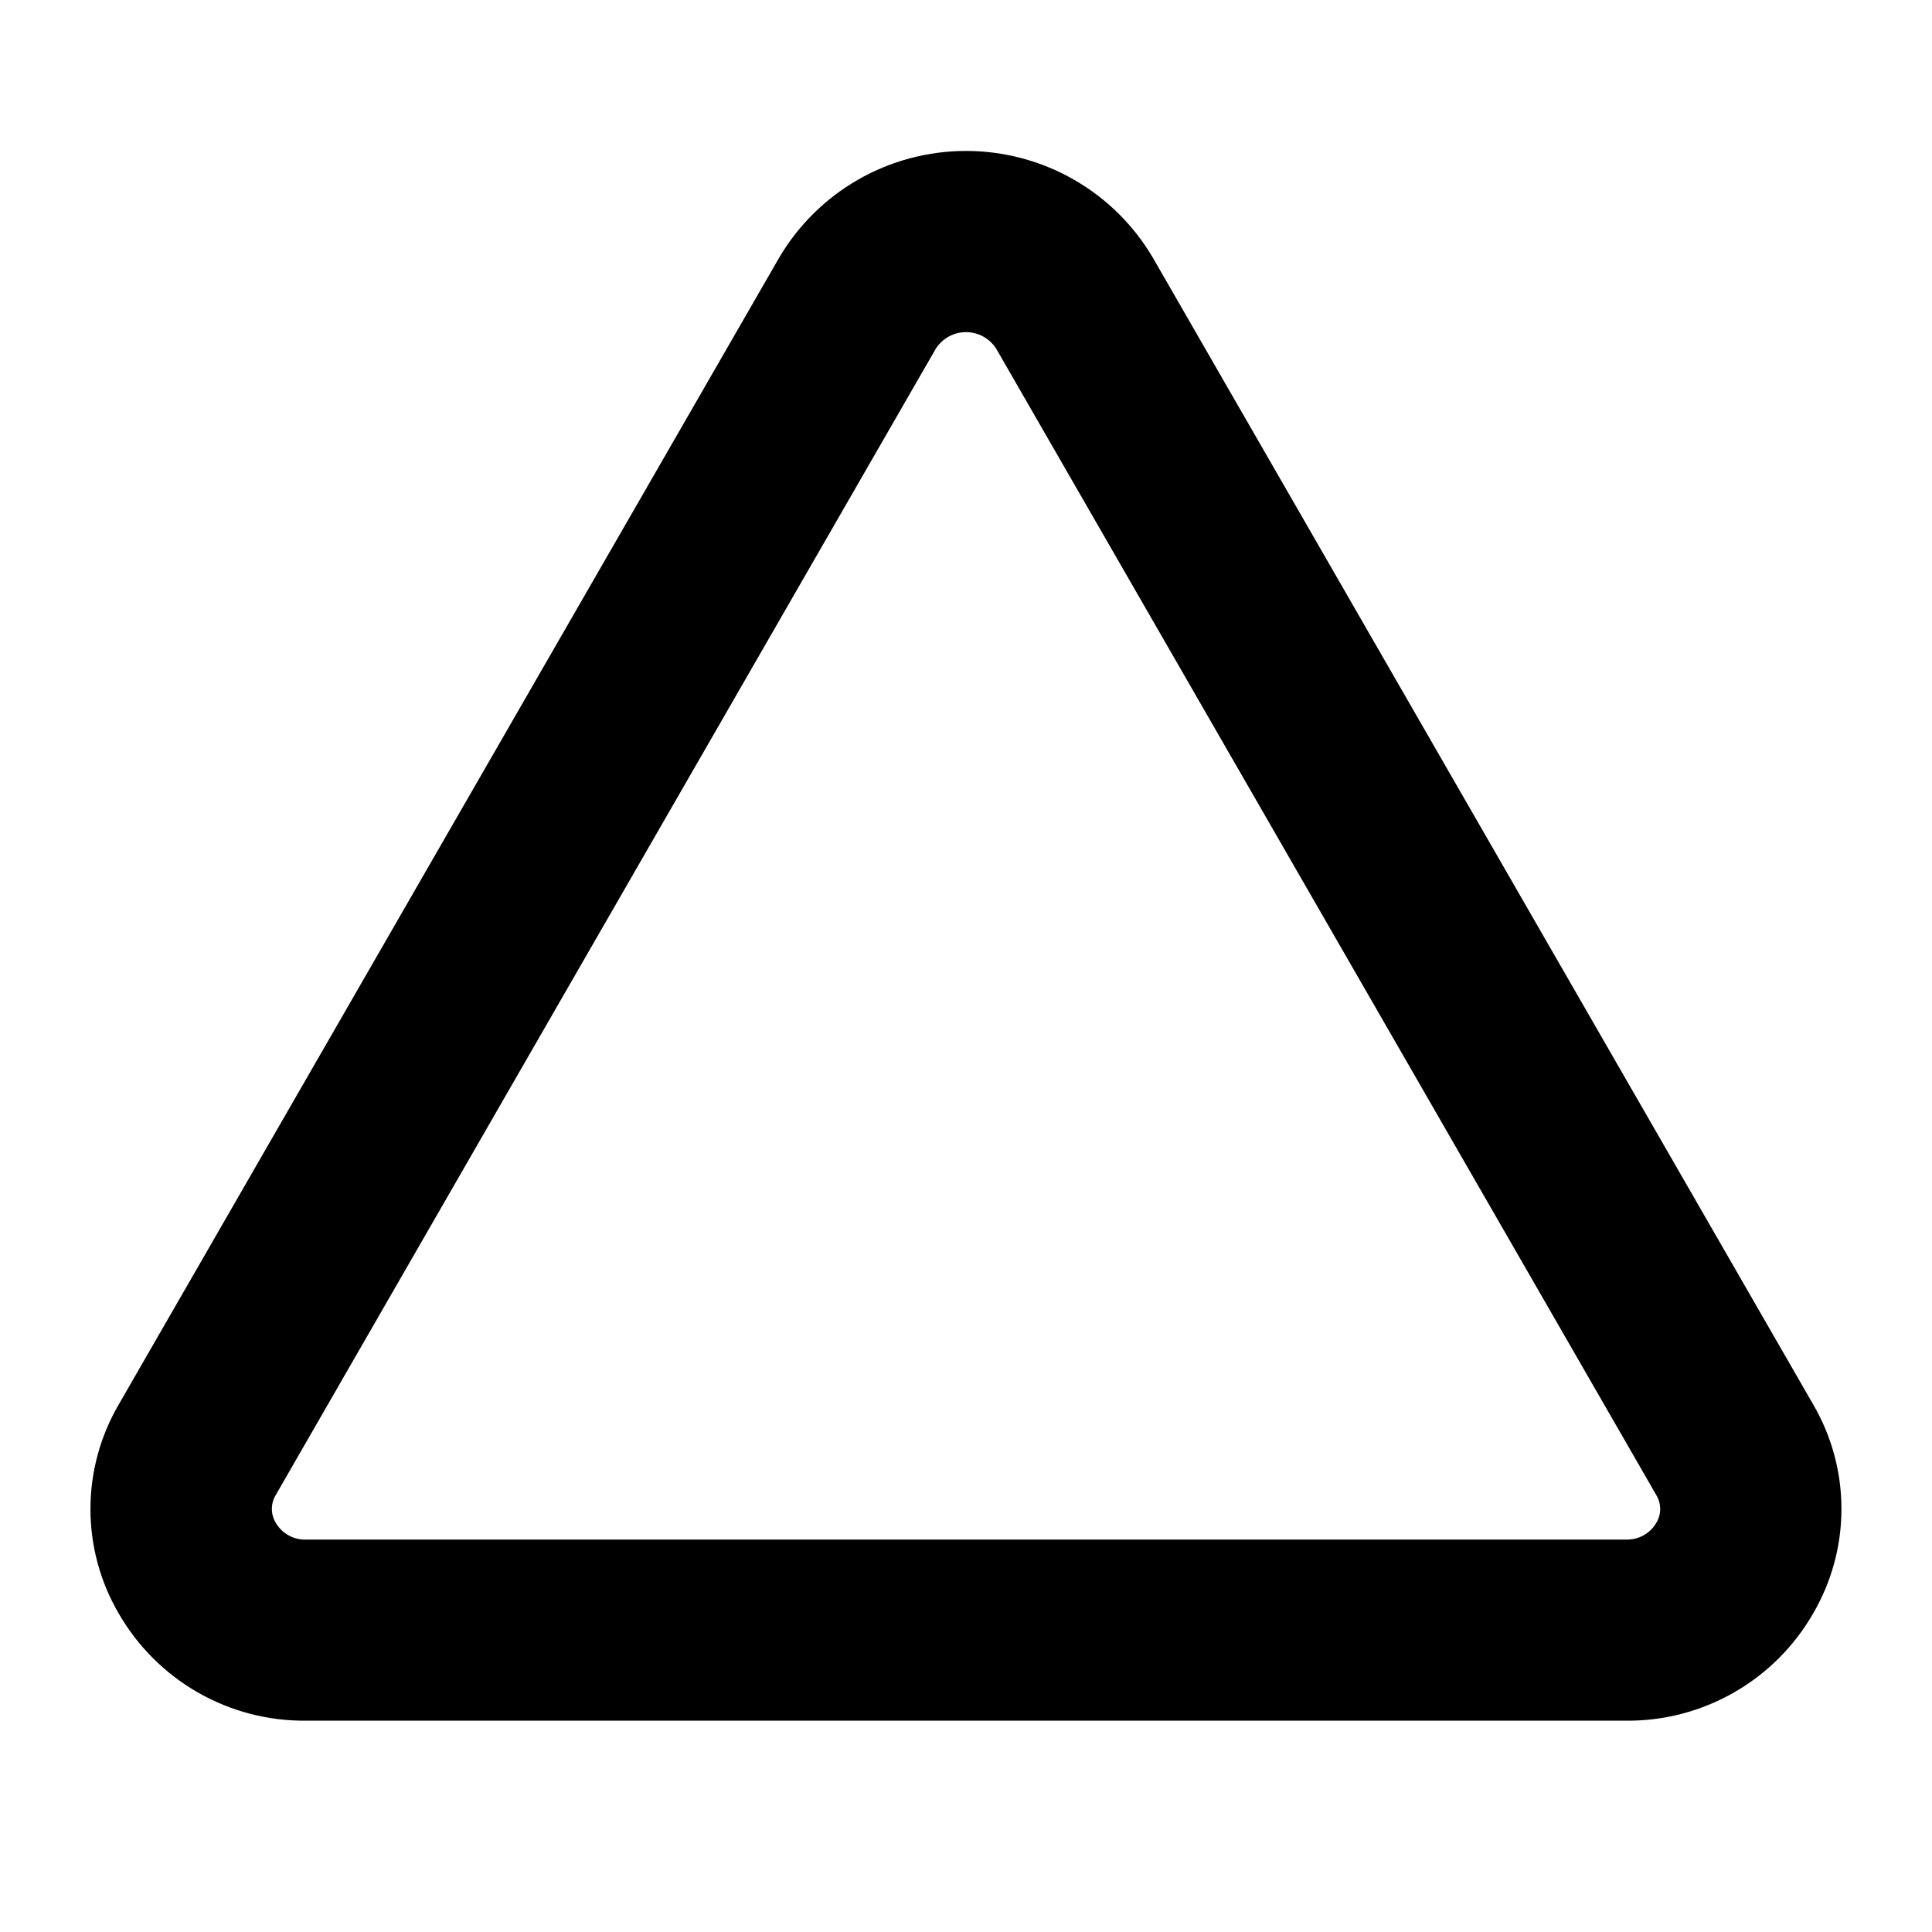 <svg width="32" height="32" viewBox="0 0 32 32" fill="none" xmlns="http://www.w3.org/2000/svg">
<g id="ph:triangle-bold">
<path id="Vector" d="M30.032 23.262L19.101 4.279C18.785 3.737 18.332 3.288 17.788 2.976C17.244 2.664 16.627 2.5 16 2.5C15.373 2.5 14.756 2.664 14.212 2.976C13.668 3.288 13.215 3.737 12.899 4.279L1.967 23.262C1.66 23.788 1.498 24.386 1.498 24.994C1.498 25.603 1.66 26.201 1.967 26.726C2.281 27.27 2.733 27.721 3.278 28.033C3.823 28.345 4.441 28.506 5.069 28.5H26.931C27.559 28.506 28.176 28.344 28.721 28.032C29.265 27.721 29.717 27.27 30.03 26.726C30.337 26.201 30.5 25.603 30.5 24.995C30.501 24.386 30.339 23.788 30.032 23.262ZM27.432 25.225C27.382 25.311 27.308 25.383 27.22 25.431C27.132 25.48 27.033 25.503 26.932 25.5H5.069C4.968 25.503 4.869 25.48 4.781 25.431C4.693 25.383 4.62 25.311 4.569 25.225C4.526 25.155 4.503 25.074 4.503 24.992C4.503 24.91 4.526 24.829 4.569 24.759L15.5 5.775C15.554 5.691 15.628 5.622 15.715 5.574C15.802 5.526 15.9 5.501 16 5.501C16.099 5.501 16.198 5.526 16.285 5.574C16.372 5.622 16.446 5.691 16.5 5.775L27.431 24.759C27.474 24.829 27.497 24.909 27.498 24.992C27.498 25.074 27.475 25.155 27.432 25.225Z" fill="black"/>
</g>
</svg>
